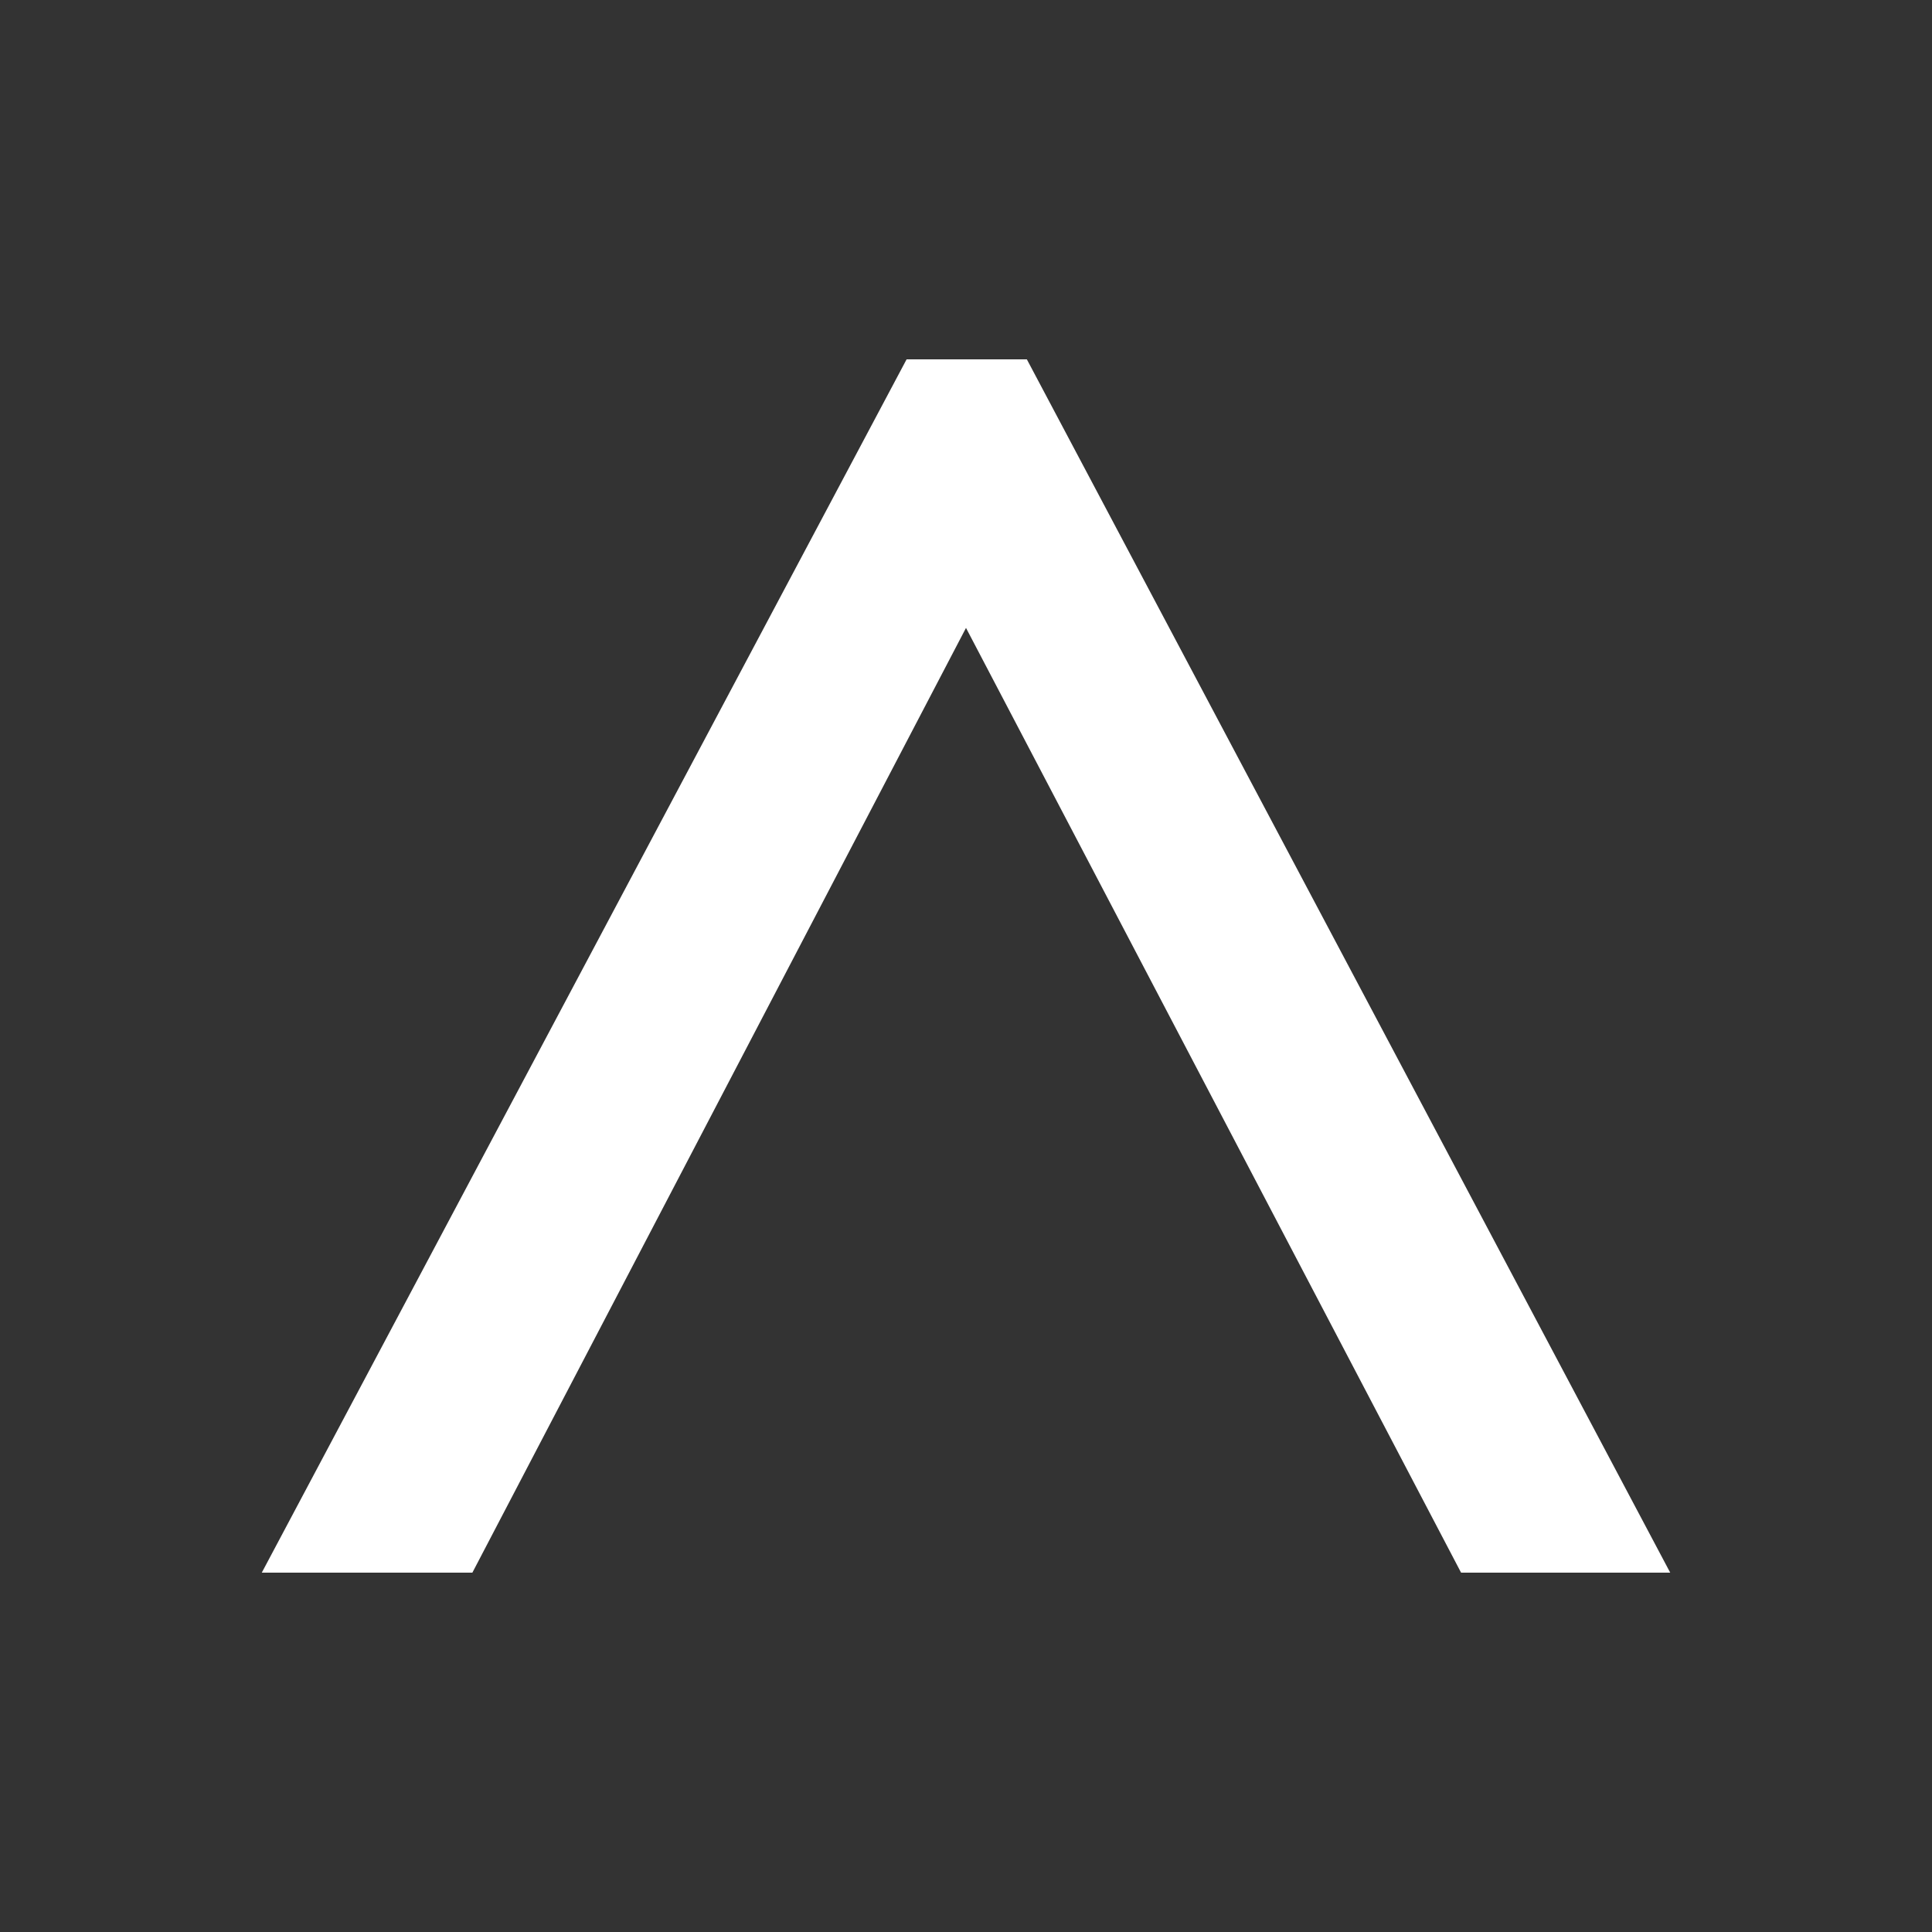 <svg xmlns="http://www.w3.org/2000/svg" viewBox="0 0 40 40"><rect x="0" y="0" width="40" height="40" fill="#333333" stroke="none"/><defs><style>.cls-1{fill:#fff;}</style></defs><title>arrow_up</title><g id="настройки"><path class="cls-1" d="M18.77,7.44h2.49L34.58,32.56H30.25L20,13,9.78,32.56H5.42Z"/></g></svg>